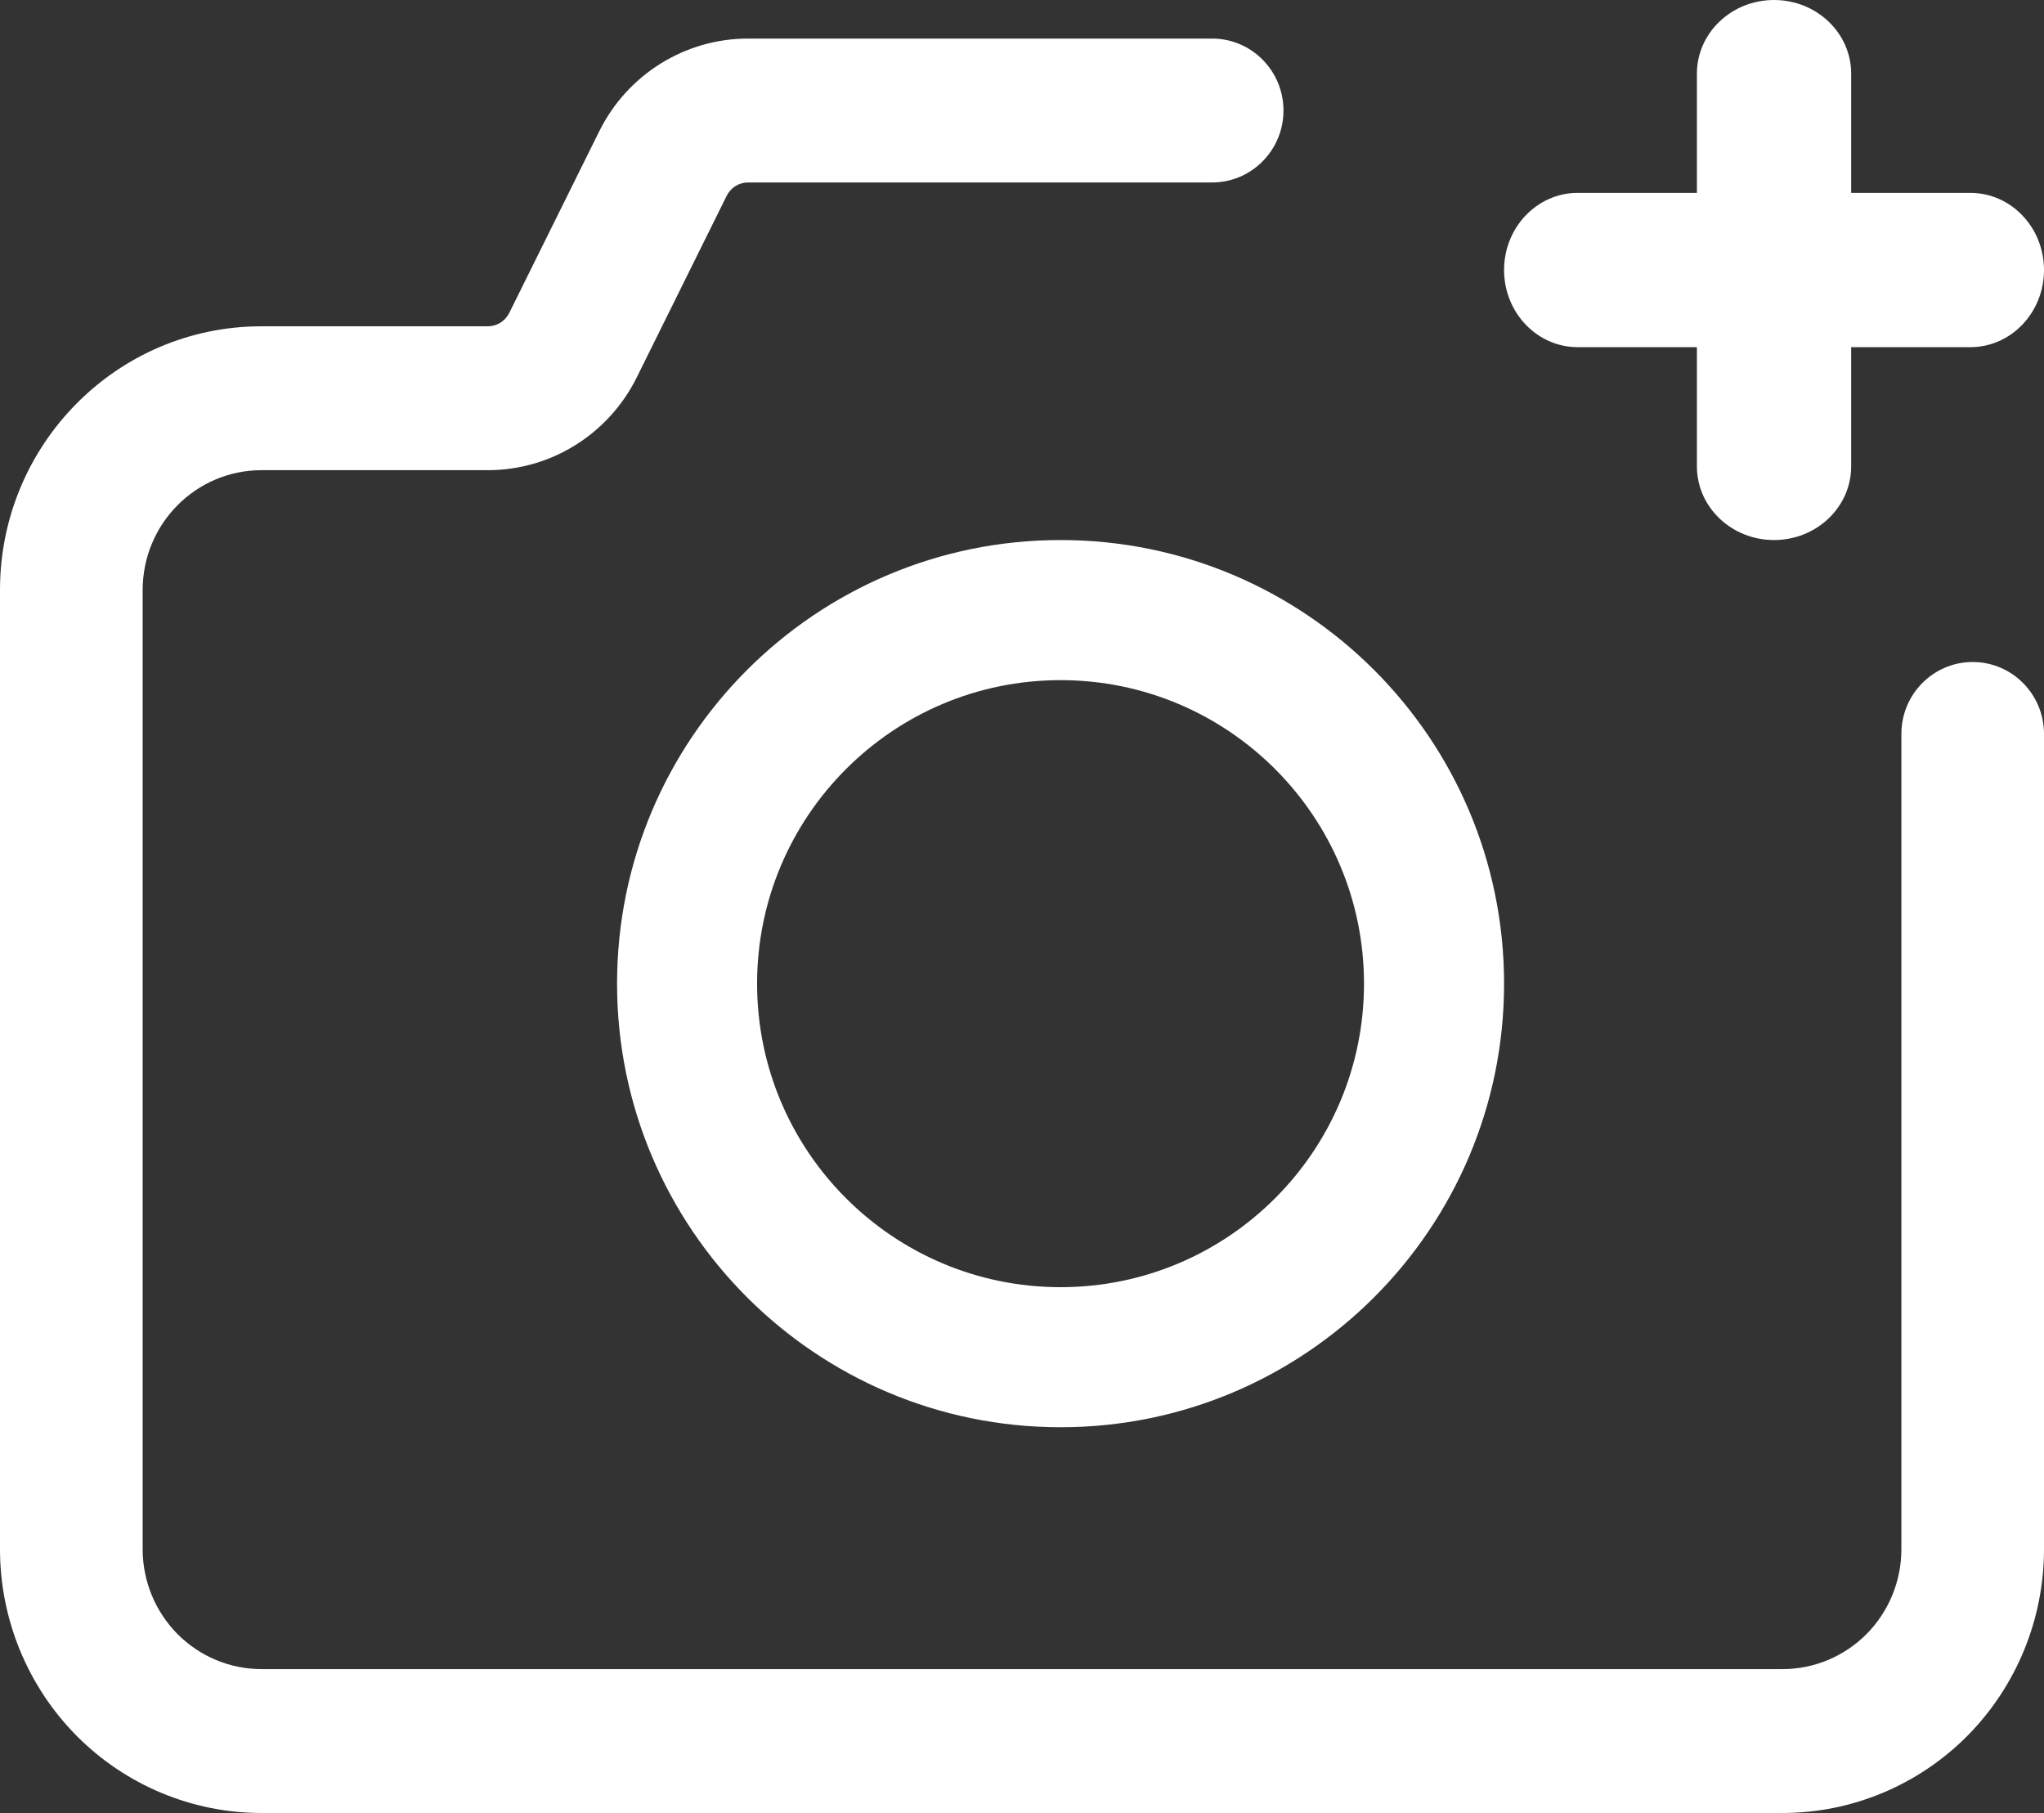 <svg width="53" height="47" viewBox="0 0 53 47" fill="none" xmlns="http://www.w3.org/2000/svg">
<rect x="0" y="0" width="53" height="47" fill="#333333" stroke="none"/>
<path fill-rule="evenodd" clip-rule="evenodd" d="M44 1.909V12.091C44 13.145 44.896 14 46 14C47.104 14 48 13.145 48 12.091V1.909C48 0.855 47.104 0 46 0C44.896 0 44 0.855 44 1.909Z" fill="white"/>
<path fill-rule="evenodd" clip-rule="evenodd" d="M40.909 9H51.091C52.145 9 53 8.104 53 7C53 5.896 52.145 5 51.091 5H40.909C39.855 5 39 5.896 39 7C39 8.104 39.855 9 40.909 9Z" fill="white"/>
<path fill-rule="evenodd" clip-rule="evenodd" d="M31.43 1H19.396C17.761 1 16.267 1.932 15.538 3.404L13.203 8.116C13.097 8.325 12.885 8.459 12.651 8.459H6.779C3.035 8.459 0 11.52 0 15.297V40.162C0 41.975 0.715 43.715 1.985 44.998C3.256 46.279 4.982 47 6.779 47H46.221C48.018 47 49.743 46.279 51.015 44.998C52.285 43.715 53 41.974 53 40.162V19.027C53 17.997 52.172 17.162 51.151 17.162C50.131 17.162 49.302 17.997 49.302 19.027V40.162C49.302 40.987 48.977 41.776 48.4 42.36C47.821 42.942 47.039 43.27 46.221 43.27H6.78C5.961 43.27 5.18 42.942 4.601 42.36C4.024 41.775 3.699 40.987 3.699 40.162V15.297C3.699 13.581 5.079 12.189 6.78 12.189H12.652C14.286 12.189 15.78 11.256 16.51 9.785L18.844 5.073C18.95 4.864 19.162 4.73 19.396 4.73H31.431C32.451 4.73 33.28 3.894 33.28 2.865C33.28 1.835 32.451 1 31.431 1H31.43Z" fill="white"/>
<path fill-rule="evenodd" clip-rule="evenodd" d="M27.5 14C21.152 14 16 19.152 16 25.5C16 31.848 21.152 37 27.5 37C33.848 37 39 31.848 39 25.5C39 19.152 33.848 14 27.5 14ZM27.5 17.632C31.843 17.632 35.368 21.157 35.368 25.5C35.368 29.844 31.843 33.369 27.5 33.369C23.157 33.369 19.631 29.844 19.631 25.5C19.631 21.157 23.157 17.632 27.5 17.632Z" fill="white"/>
</svg>
